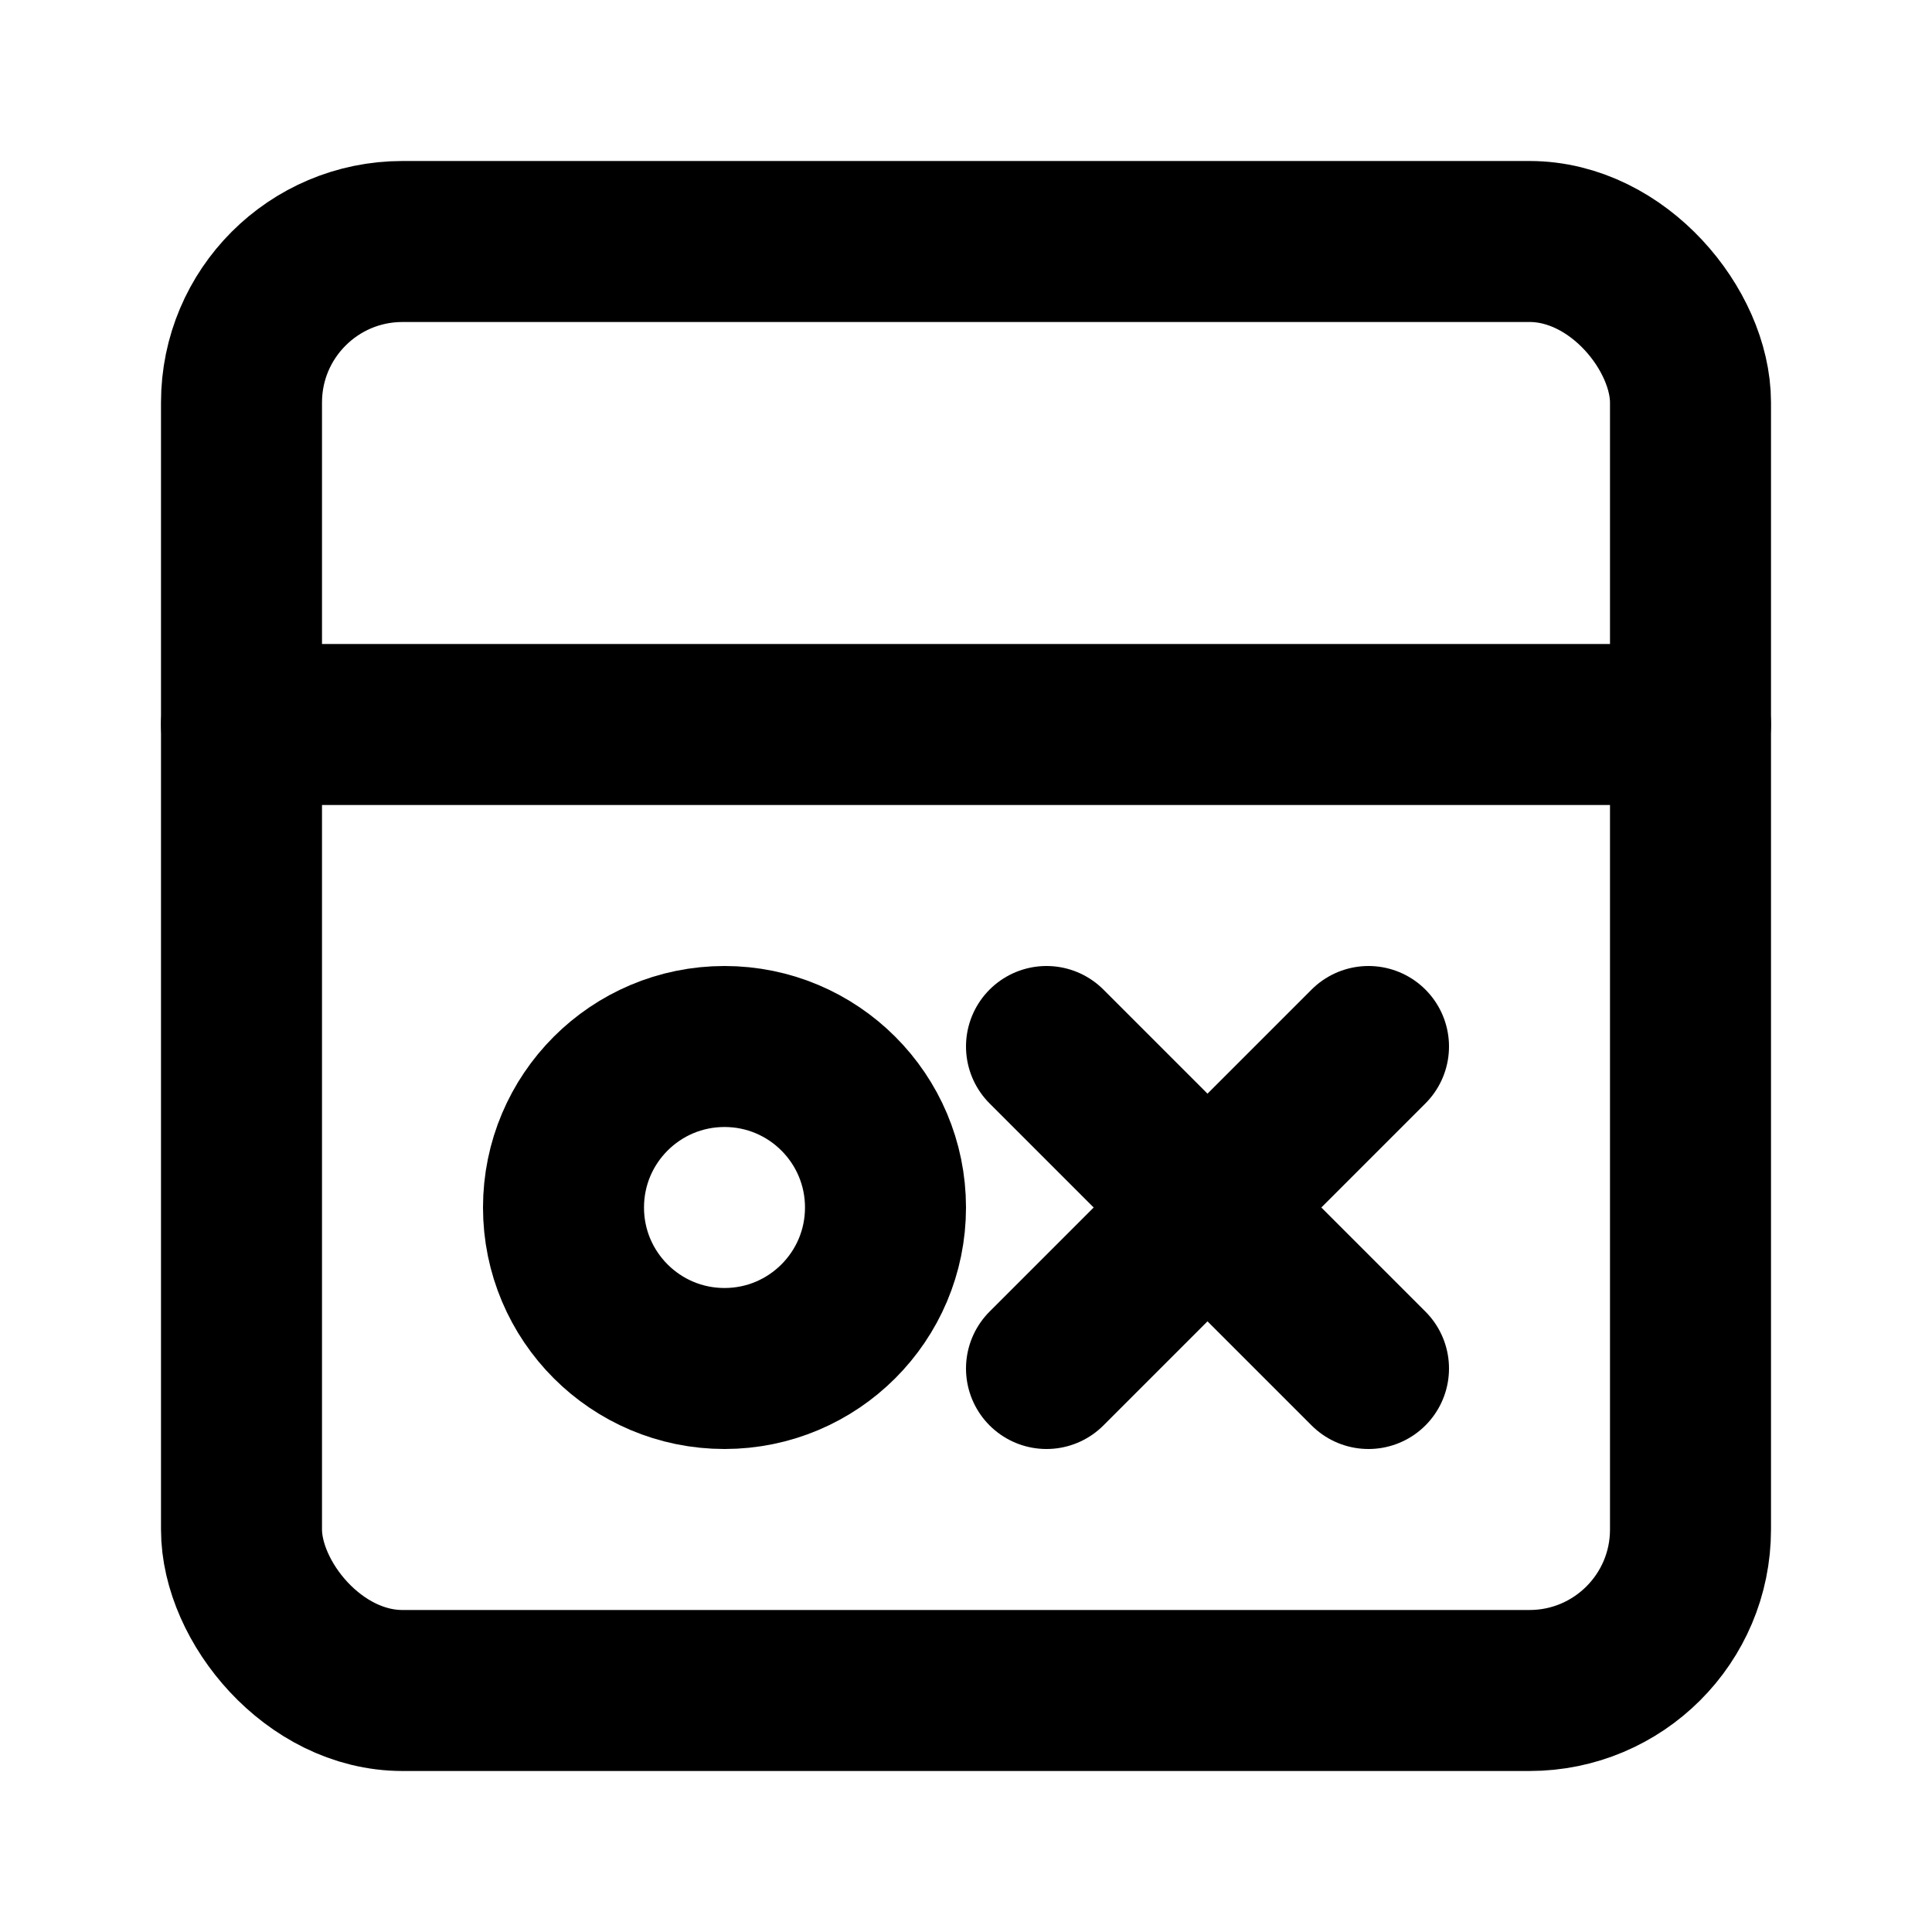 <svg xmlns="http://www.w3.org/2000/svg" width="24" height="24" viewBox="0 0 24 24" fill="none" stroke="currentColor" stroke-width="2" stroke-linecap="round" stroke-linejoin="round">
  <rect x="3" y="3" width="18" height="18" rx="2"></rect>
  <line x1="3" y1="9" x2="21" y2="9"></line>
  <circle cx="9" cy="15" r="2"></circle>
  <polyline points="13 13 17 17"></polyline>
  <polyline points="17 13 13 17"></polyline>
</svg>
